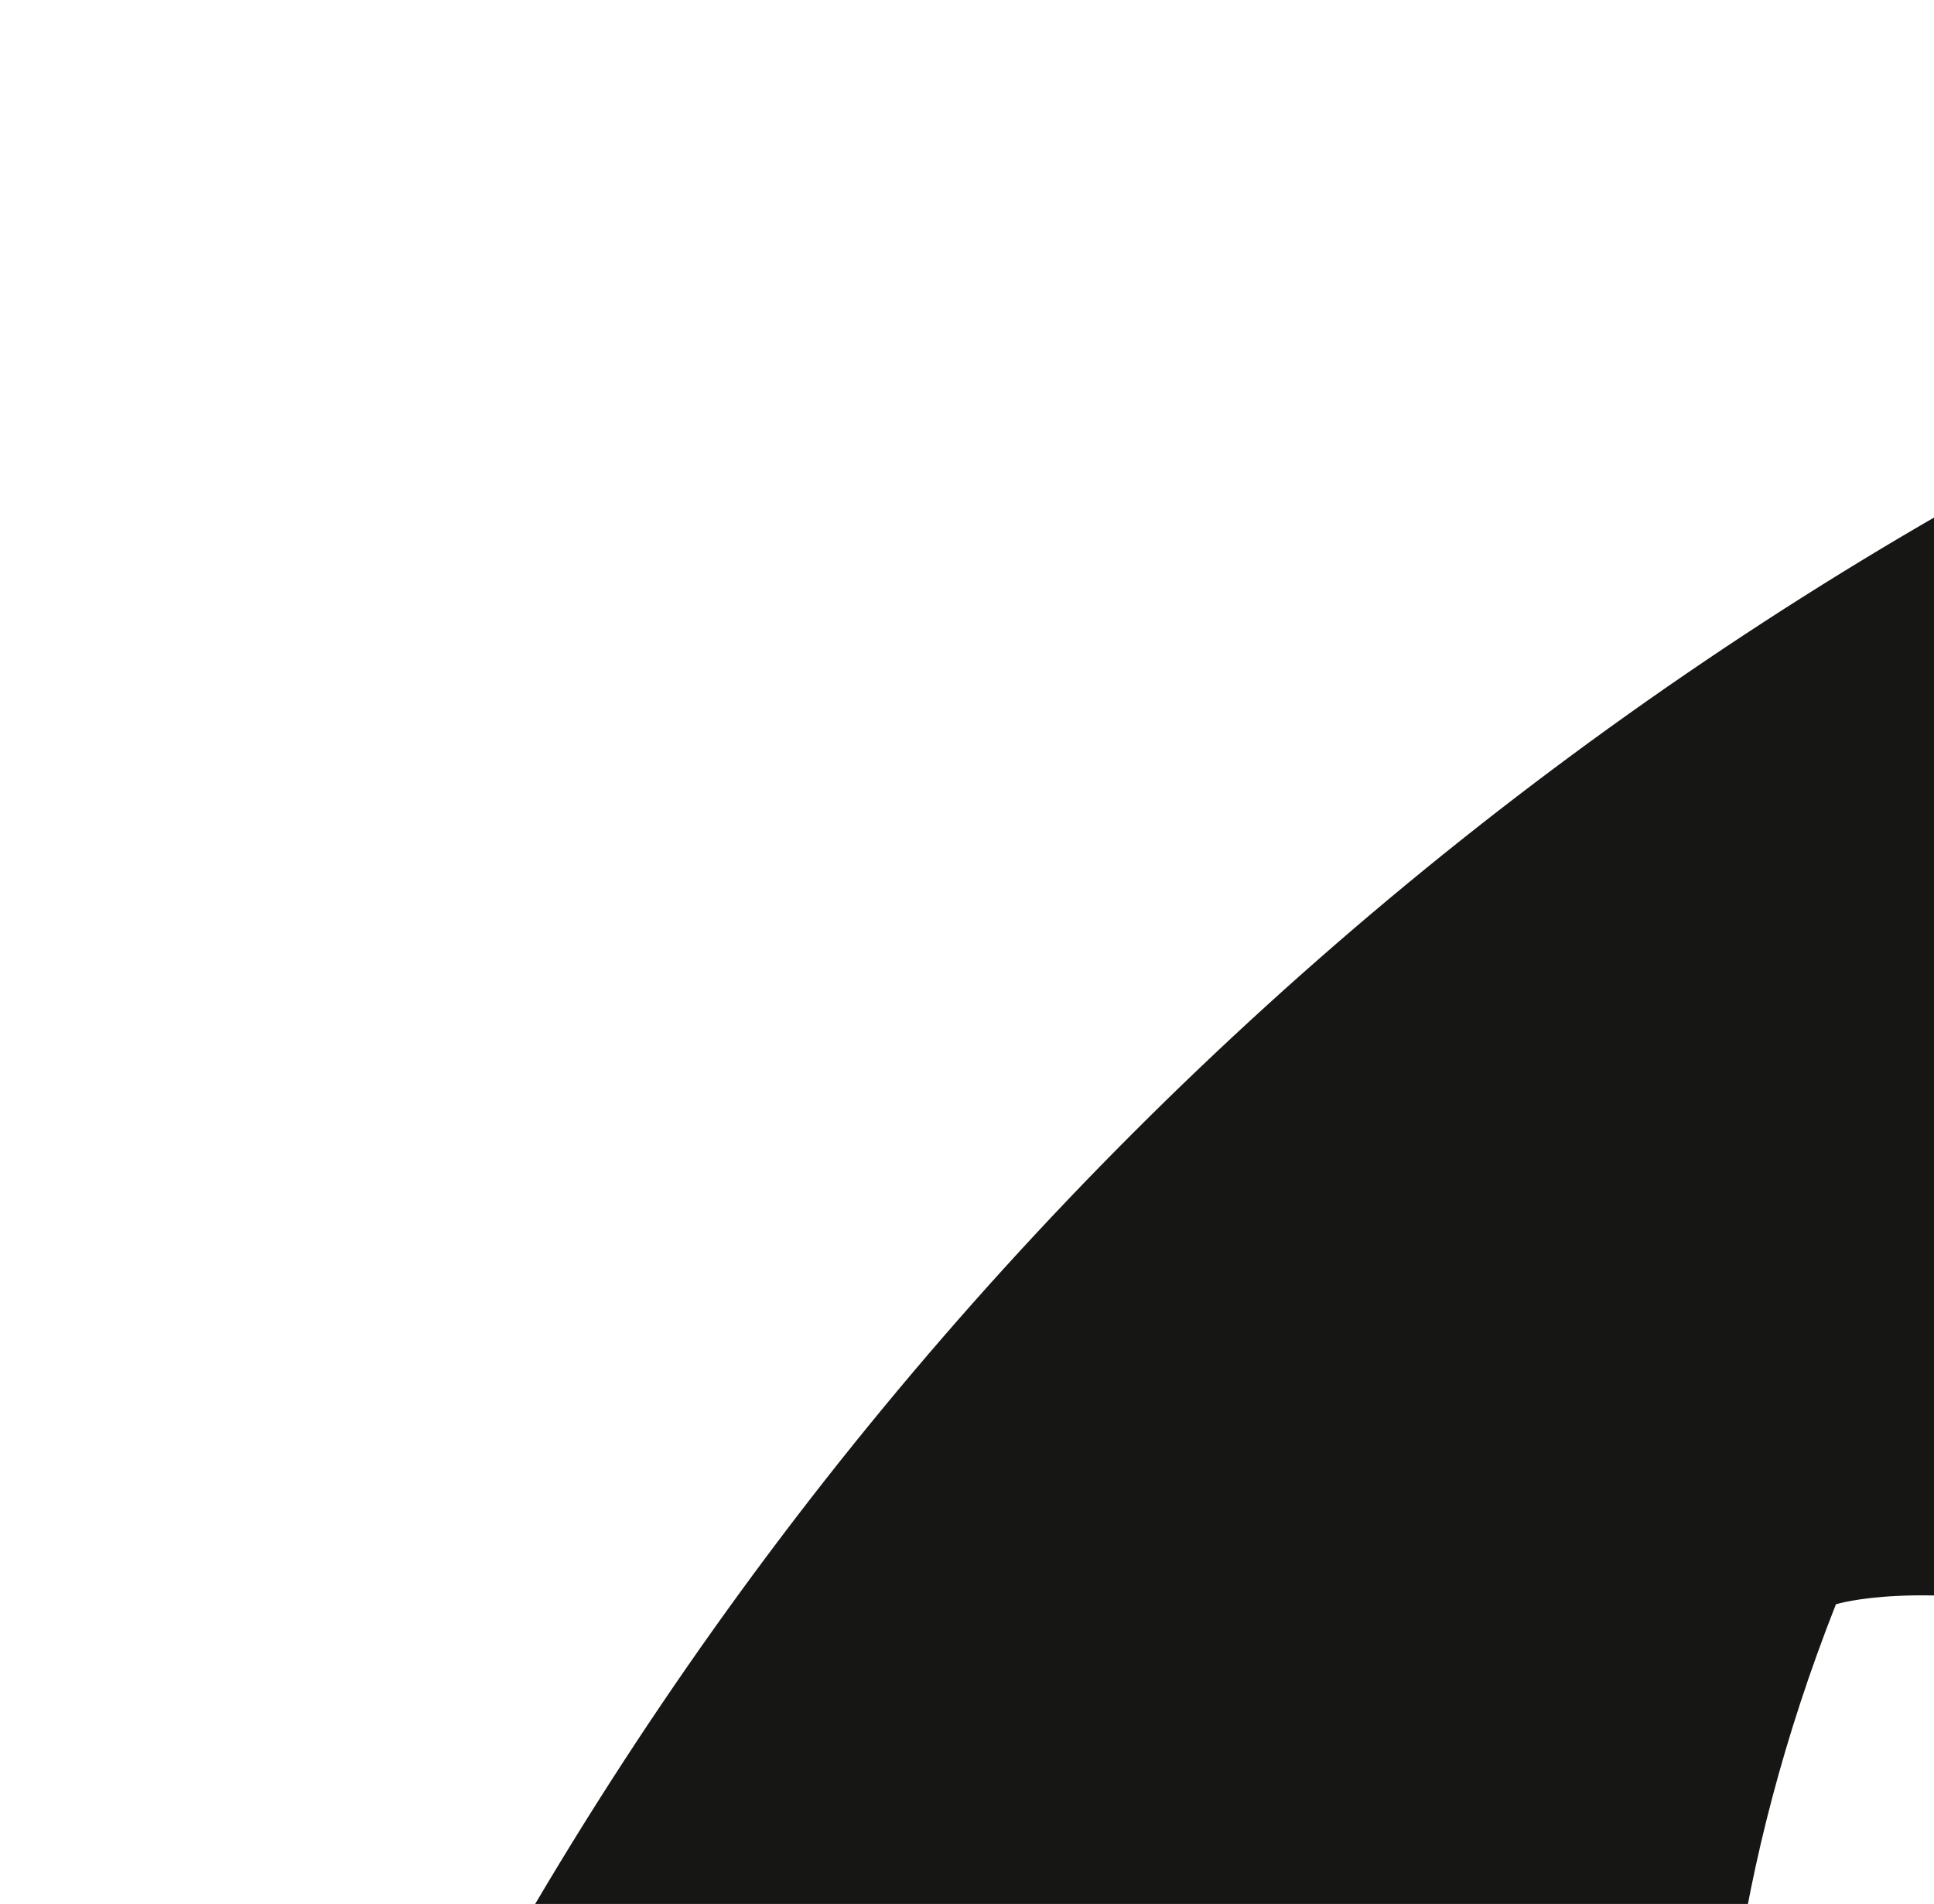 <?xml version="1.0" encoding="UTF-8"?>
<svg preserveAspectRatio="xMinYMin" version="1.1" viewBox="0 0 64 63" xmlns="http://www.w3.org/2000/svg">
<path d="m128 0c-70.684 0-128 57.307-128 128 0 56.554 36.676 104.53 87.535 121.46 6.397 1.185 8.746-2.777 8.746-6.158 0-3.052-0.119-13.135-0.174-23.831-35.61 7.743-43.124-15.102-43.124-15.102-5.823-14.795-14.212-18.729-14.212-18.729-11.614-7.944 0.875-7.781 0.875-7.781 12.854 0.903 19.622 13.191 19.622 13.191 11.416 19.569 29.944 13.911 37.249 10.641 1.149-8.273 4.466-13.92 8.127-17.116-28.431-3.237-58.318-14.212-58.318-63.259 0-13.975 5-25.393 13.188-34.357-1.329-3.224-5.71-16.243 1.24-33.874 0 0 10.749-3.44 35.209 13.121 10.21-2.836 21.16-4.258 32.038-4.307 10.878 0.049 21.837 1.471 32.066 4.307 24.431-16.561 35.165-13.121 35.165-13.121 6.967 17.631 2.584 30.65 1.255 33.874 8.207 8.964 13.174 20.382 13.174 34.357 0 49.163-29.944 59.988-58.447 63.157 4.591 3.972 8.682 11.762 8.682 23.704 0 17.127-0.148 30.911-0.148 35.127 0 3.406 2.304 7.398 8.792 6.141 50.831-16.944 87.461-64.908 87.461-121.44 0-70.694-57.309-128-128-128zm-80.061 182.34c-0.282 0.636-1.282 0.827-2.194 0.39-0.928-0.418-1.45-1.284-1.149-1.923 0.276-0.655 1.278-0.837 2.204-0.398 0.931 0.418 1.46 1.293 1.138 1.931zm6.296 5.618c-0.61 0.566-1.804 0.303-2.614-0.591-0.837-0.892-0.994-2.086-0.375-2.66 0.63-0.566 1.787-0.301 2.626 0.591 0.837 0.903 1 2.088 0.362 2.66zm4.319 7.188c-0.784 0.545-2.067 0.034-2.859-1.104-0.784-1.138-0.784-2.503 0.017-3.05 0.795-0.547 2.058-0.055 2.861 1.075 0.782 1.157 0.782 2.522-0.019 3.08zm7.305 8.325c-0.702 0.774-2.196 0.566-3.29-0.49-1.119-1.032-1.431-2.497-0.727-3.271 0.71-0.776 2.213-0.557 3.315 0.49 1.111 1.03 1.45 2.505 0.702 3.271zm9.441 2.81c-0.309 1.003-1.749 1.458-3.199 1.032-1.448-0.439-2.395-1.613-2.103-2.626 0.301-1.009 1.747-1.484 3.207-1.028 1.446 0.437 2.395 1.603 2.094 2.622zm10.744 1.192c0.036 1.056-1.193 1.931-2.715 1.95-1.53 0.034-2.768-0.82-2.785-1.859 0-1.066 1.202-1.933 2.732-1.959 1.522-0.03 2.768 0.818 2.768 1.867zm10.555-0.405c0.182 1.03-0.875 2.088-2.387 2.37-1.486 0.271-2.861-0.365-3.05-1.386-0.184-1.056 0.892-2.113 2.376-2.387 1.513-0.263 2.868 0.356 3.061 1.403z" fill="#161614"/>
</svg>
